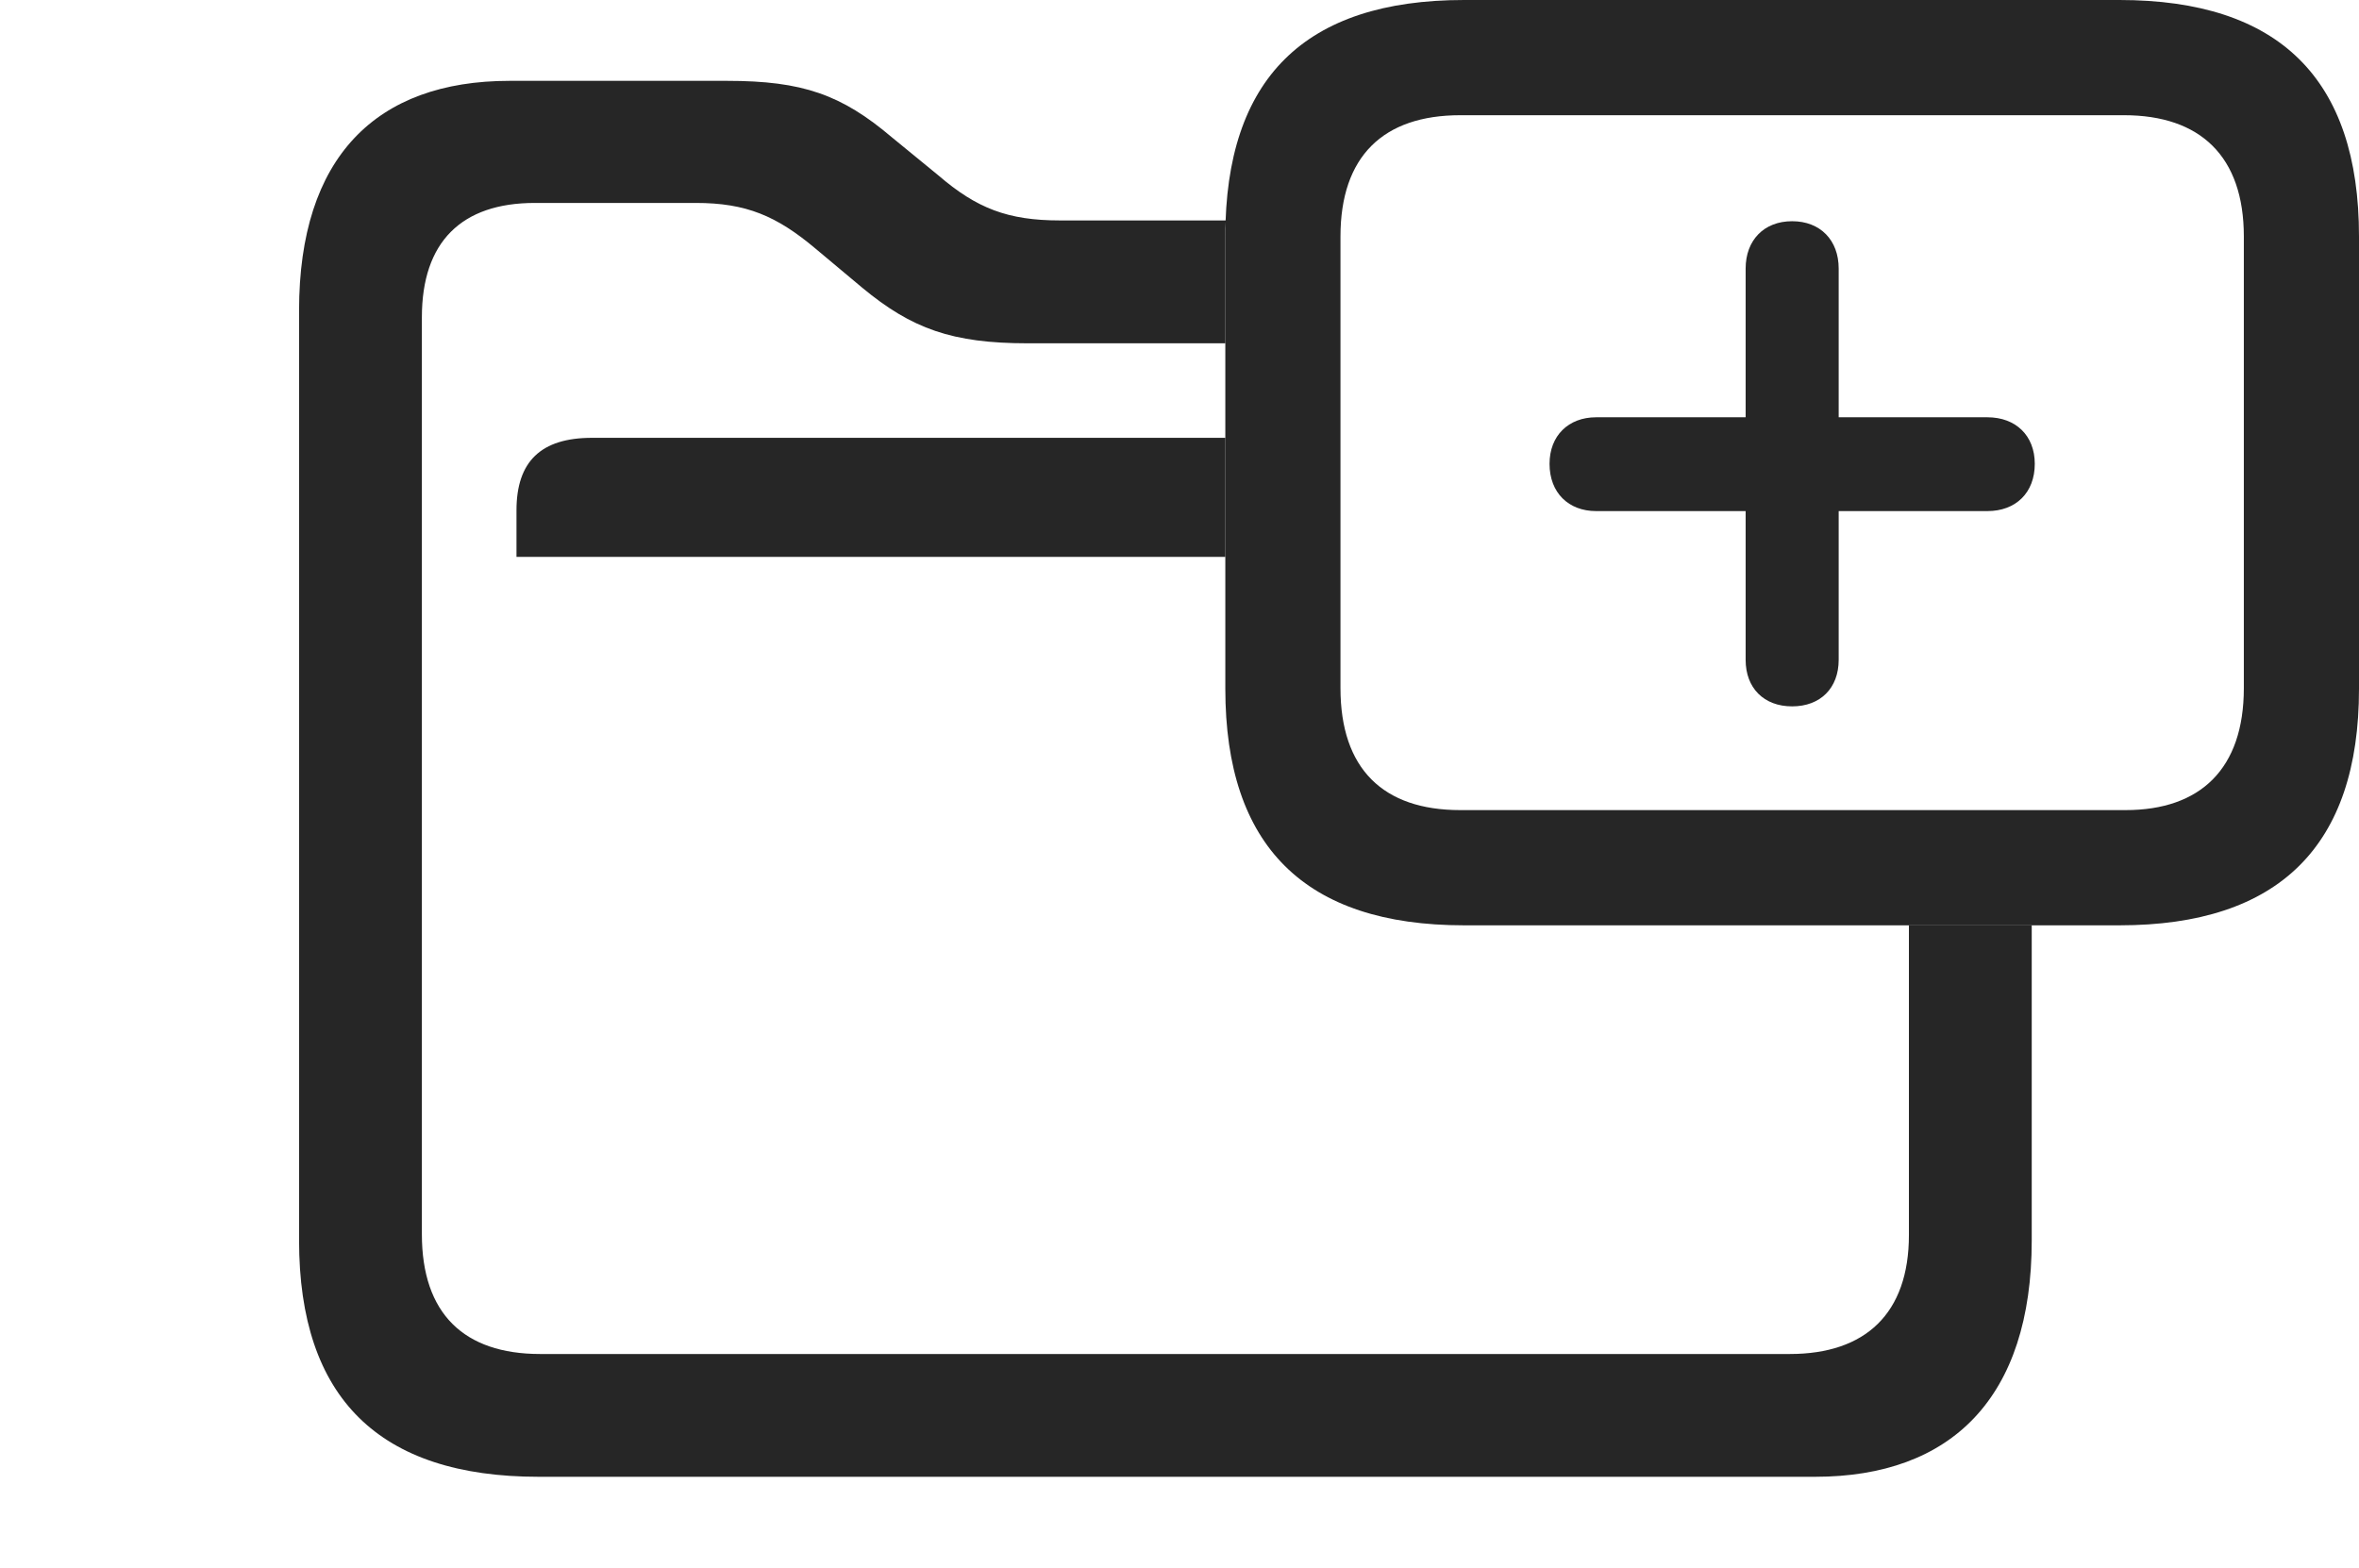 <?xml version="1.0" encoding="UTF-8"?>
<!--Generator: Apple Native CoreSVG 341-->
<!DOCTYPE svg
PUBLIC "-//W3C//DTD SVG 1.1//EN"
       "http://www.w3.org/Graphics/SVG/1.1/DTD/svg11.dtd">
<svg version="1.1" xmlns="http://www.w3.org/2000/svg" xmlns:xlink="http://www.w3.org/1999/xlink" viewBox="0 0 30.195 20.068">
 <g>
  <rect height="20.068" opacity="0" width="30.195" x="0" y="0"/>
  <path d="M11.416 1.758L12.012 2.246C12.5 2.666 12.9 2.822 13.565 2.822L15.69 2.822C15.685 2.887 15.684 2.957 15.684 3.027L15.684 4.395L13.154 4.395C12.188 4.395 11.67 4.209 11.035 3.682L10.44 3.184C9.941 2.764 9.551 2.598 8.906 2.598L6.846 2.598C5.908 2.598 5.4 3.096 5.4 4.062L5.4 15.801C5.4 16.816 5.938 17.334 6.914 17.334L22.91 17.334C23.877 17.334 24.434 16.816 24.434 15.81L24.434 11.846L26.006 11.846L26.006 15.879C26.006 17.891 24.98 18.906 23.232 18.906L6.895 18.906C4.854 18.906 3.828 17.9 3.828 15.879L3.828 3.975C3.828 2.012 4.814 1.035 6.523 1.035L9.307 1.035C10.273 1.035 10.771 1.211 11.416 1.758ZM15.684 7.129L6.611 7.129L6.611 6.533C6.611 5.908 6.924 5.605 7.578 5.605L15.684 5.605Z" fill="black" fill-opacity="0.85"/>
  <path d="M18.74 11.846L27.129 11.846C29.17 11.846 30.195 10.83 30.195 8.818L30.195 3.027C30.195 1.006 29.17 0 27.129 0L18.74 0C16.699 0 15.684 1.006 15.684 3.027L15.684 8.818C15.684 10.83 16.699 11.846 18.74 11.846ZM18.691 10.371C17.705 10.371 17.158 9.844 17.158 8.809L17.158 3.027C17.158 2.002 17.705 1.475 18.691 1.475L27.188 1.475C28.164 1.475 28.721 2.002 28.721 3.027L28.721 8.809C28.721 9.844 28.164 10.371 27.207 10.371Z" fill="black" fill-opacity="0.85"/>
  <path d="M22.939 9.043C23.301 9.043 23.535 8.809 23.535 8.447L23.535 6.543L25.439 6.543C25.801 6.543 26.045 6.309 26.045 5.938C26.045 5.576 25.801 5.342 25.439 5.342L23.535 5.342L23.535 3.438C23.535 3.076 23.301 2.832 22.939 2.832C22.578 2.832 22.344 3.076 22.344 3.438L22.344 5.342L20.43 5.342C20.078 5.342 19.834 5.576 19.834 5.938C19.834 6.309 20.078 6.543 20.43 6.543L22.344 6.543L22.344 8.447C22.344 8.809 22.578 9.043 22.939 9.043Z" fill="black" fill-opacity="0.85"/>
 </g>
</svg>
